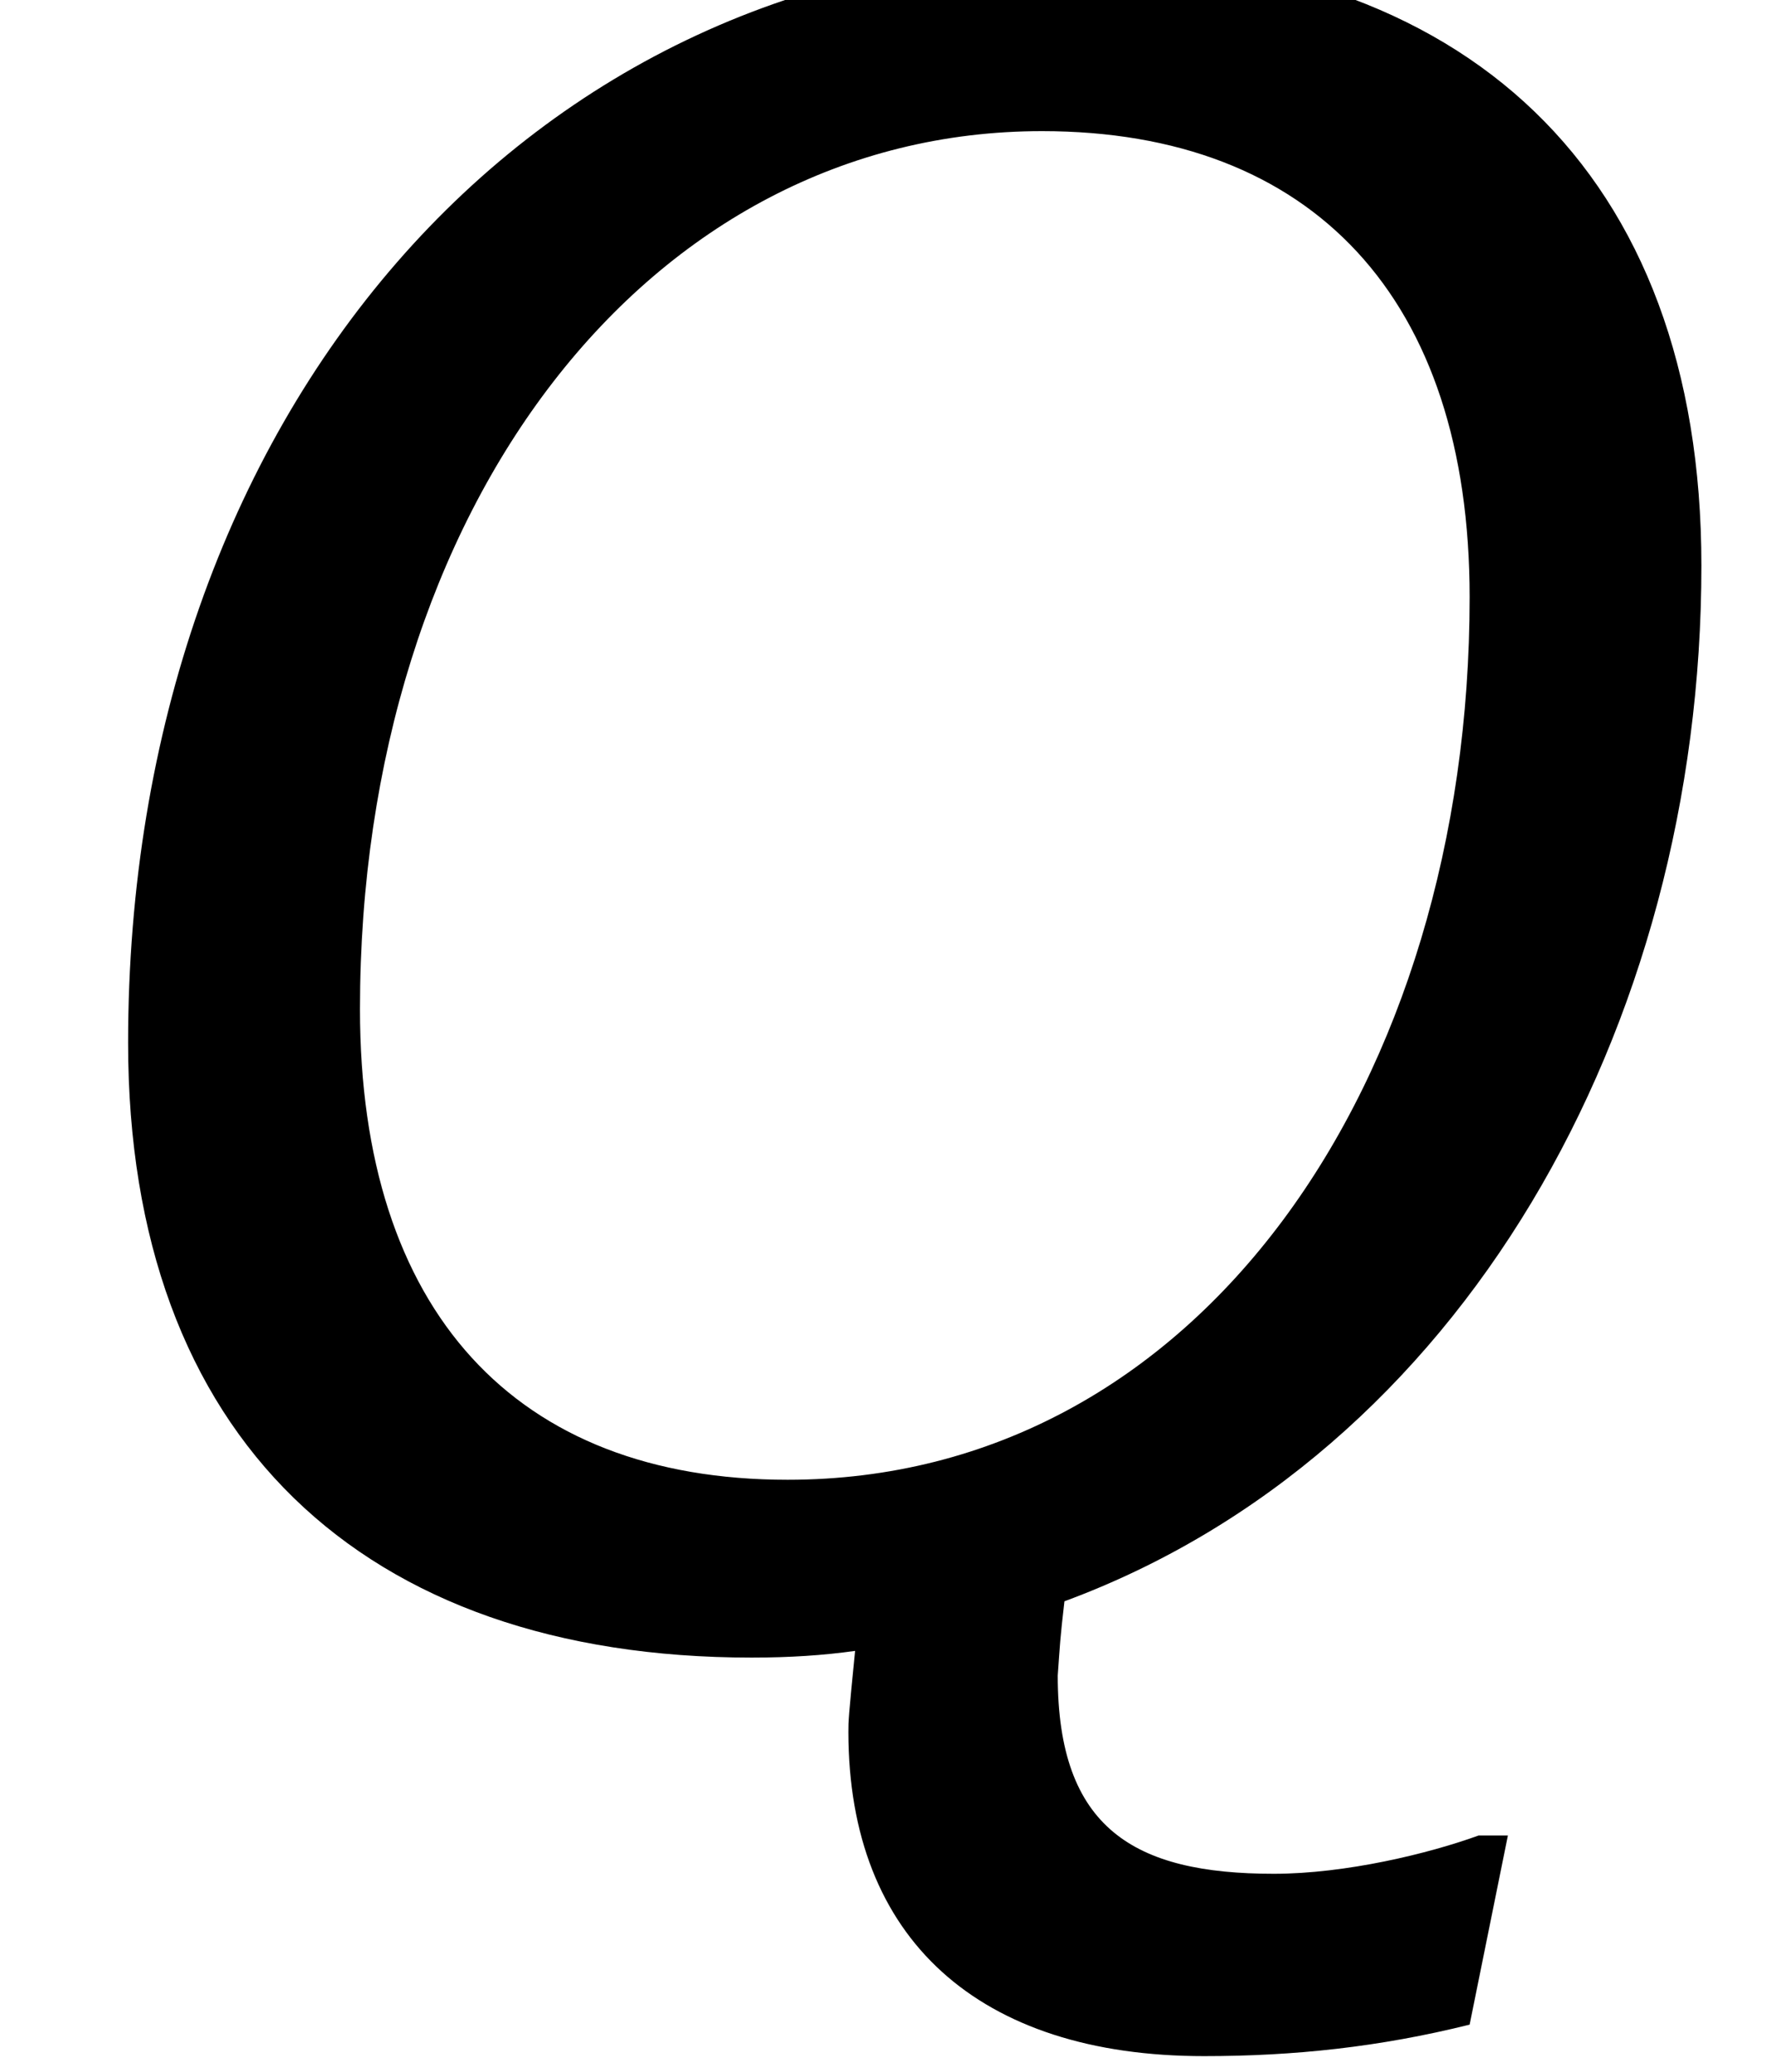 <?xml version='1.0' encoding='ISO-8859-1'?>
<!DOCTYPE svg PUBLIC "-//W3C//DTD SVG 1.1//EN" "http://www.w3.org/Graphics/SVG/1.1/DTD/svg11.dtd">
<!-- This file was generated by dvisvgm 1.2.2 (x86_64-unknown-linux-gnu) -->
<!-- Fri Nov 25 01:29:17 2016 -->
<svg height='25.783pt' version='1.1' viewBox='0 0 22.043 25.783' width='22.043pt' xmlns='http://www.w3.org/2000/svg' xmlns:xlink='http://www.w3.org/1999/xlink'>
<defs>
<path d='M16.446 -11.345C16.446 -5.996 13.46 -1.592 8.907 -1.592C5.897 -1.592 4.18 -3.458 4.18 -6.792C4.18 -12.341 7.364 -16.495 11.719 -16.495C14.704 -16.495 16.446 -14.654 16.446 -11.345ZM11.967 -0.249C16.346 -1.866 19.008 -6.568 19.008 -11.694C19.008 -16.048 16.396 -18.461 12.092 -18.461C6.046 -18.461 1.617 -13.361 1.617 -6.419C1.617 -2.065 4.205 0.373 8.509 0.373C8.932 0.373 9.305 0.348 9.653 0.299C9.579 1.045 9.579 1.07 9.579 1.194C9.579 3.483 11.022 4.777 13.51 4.777C14.505 4.777 15.45 4.677 16.446 4.429L16.869 2.339H16.545C15.998 2.538 15.077 2.762 14.281 2.762C12.739 2.762 11.893 2.264 11.893 0.572C11.918 0.224 11.918 0.174 11.967 -0.249Z' id='g1-81'/>
</defs>
<g id='page1' transform='matrix(1.126 0 0 1.126 -63.986 -61.386)'>
<use x='56.625' xlink:href='#g1-81' y='72.461'/>
</g>
</svg>
